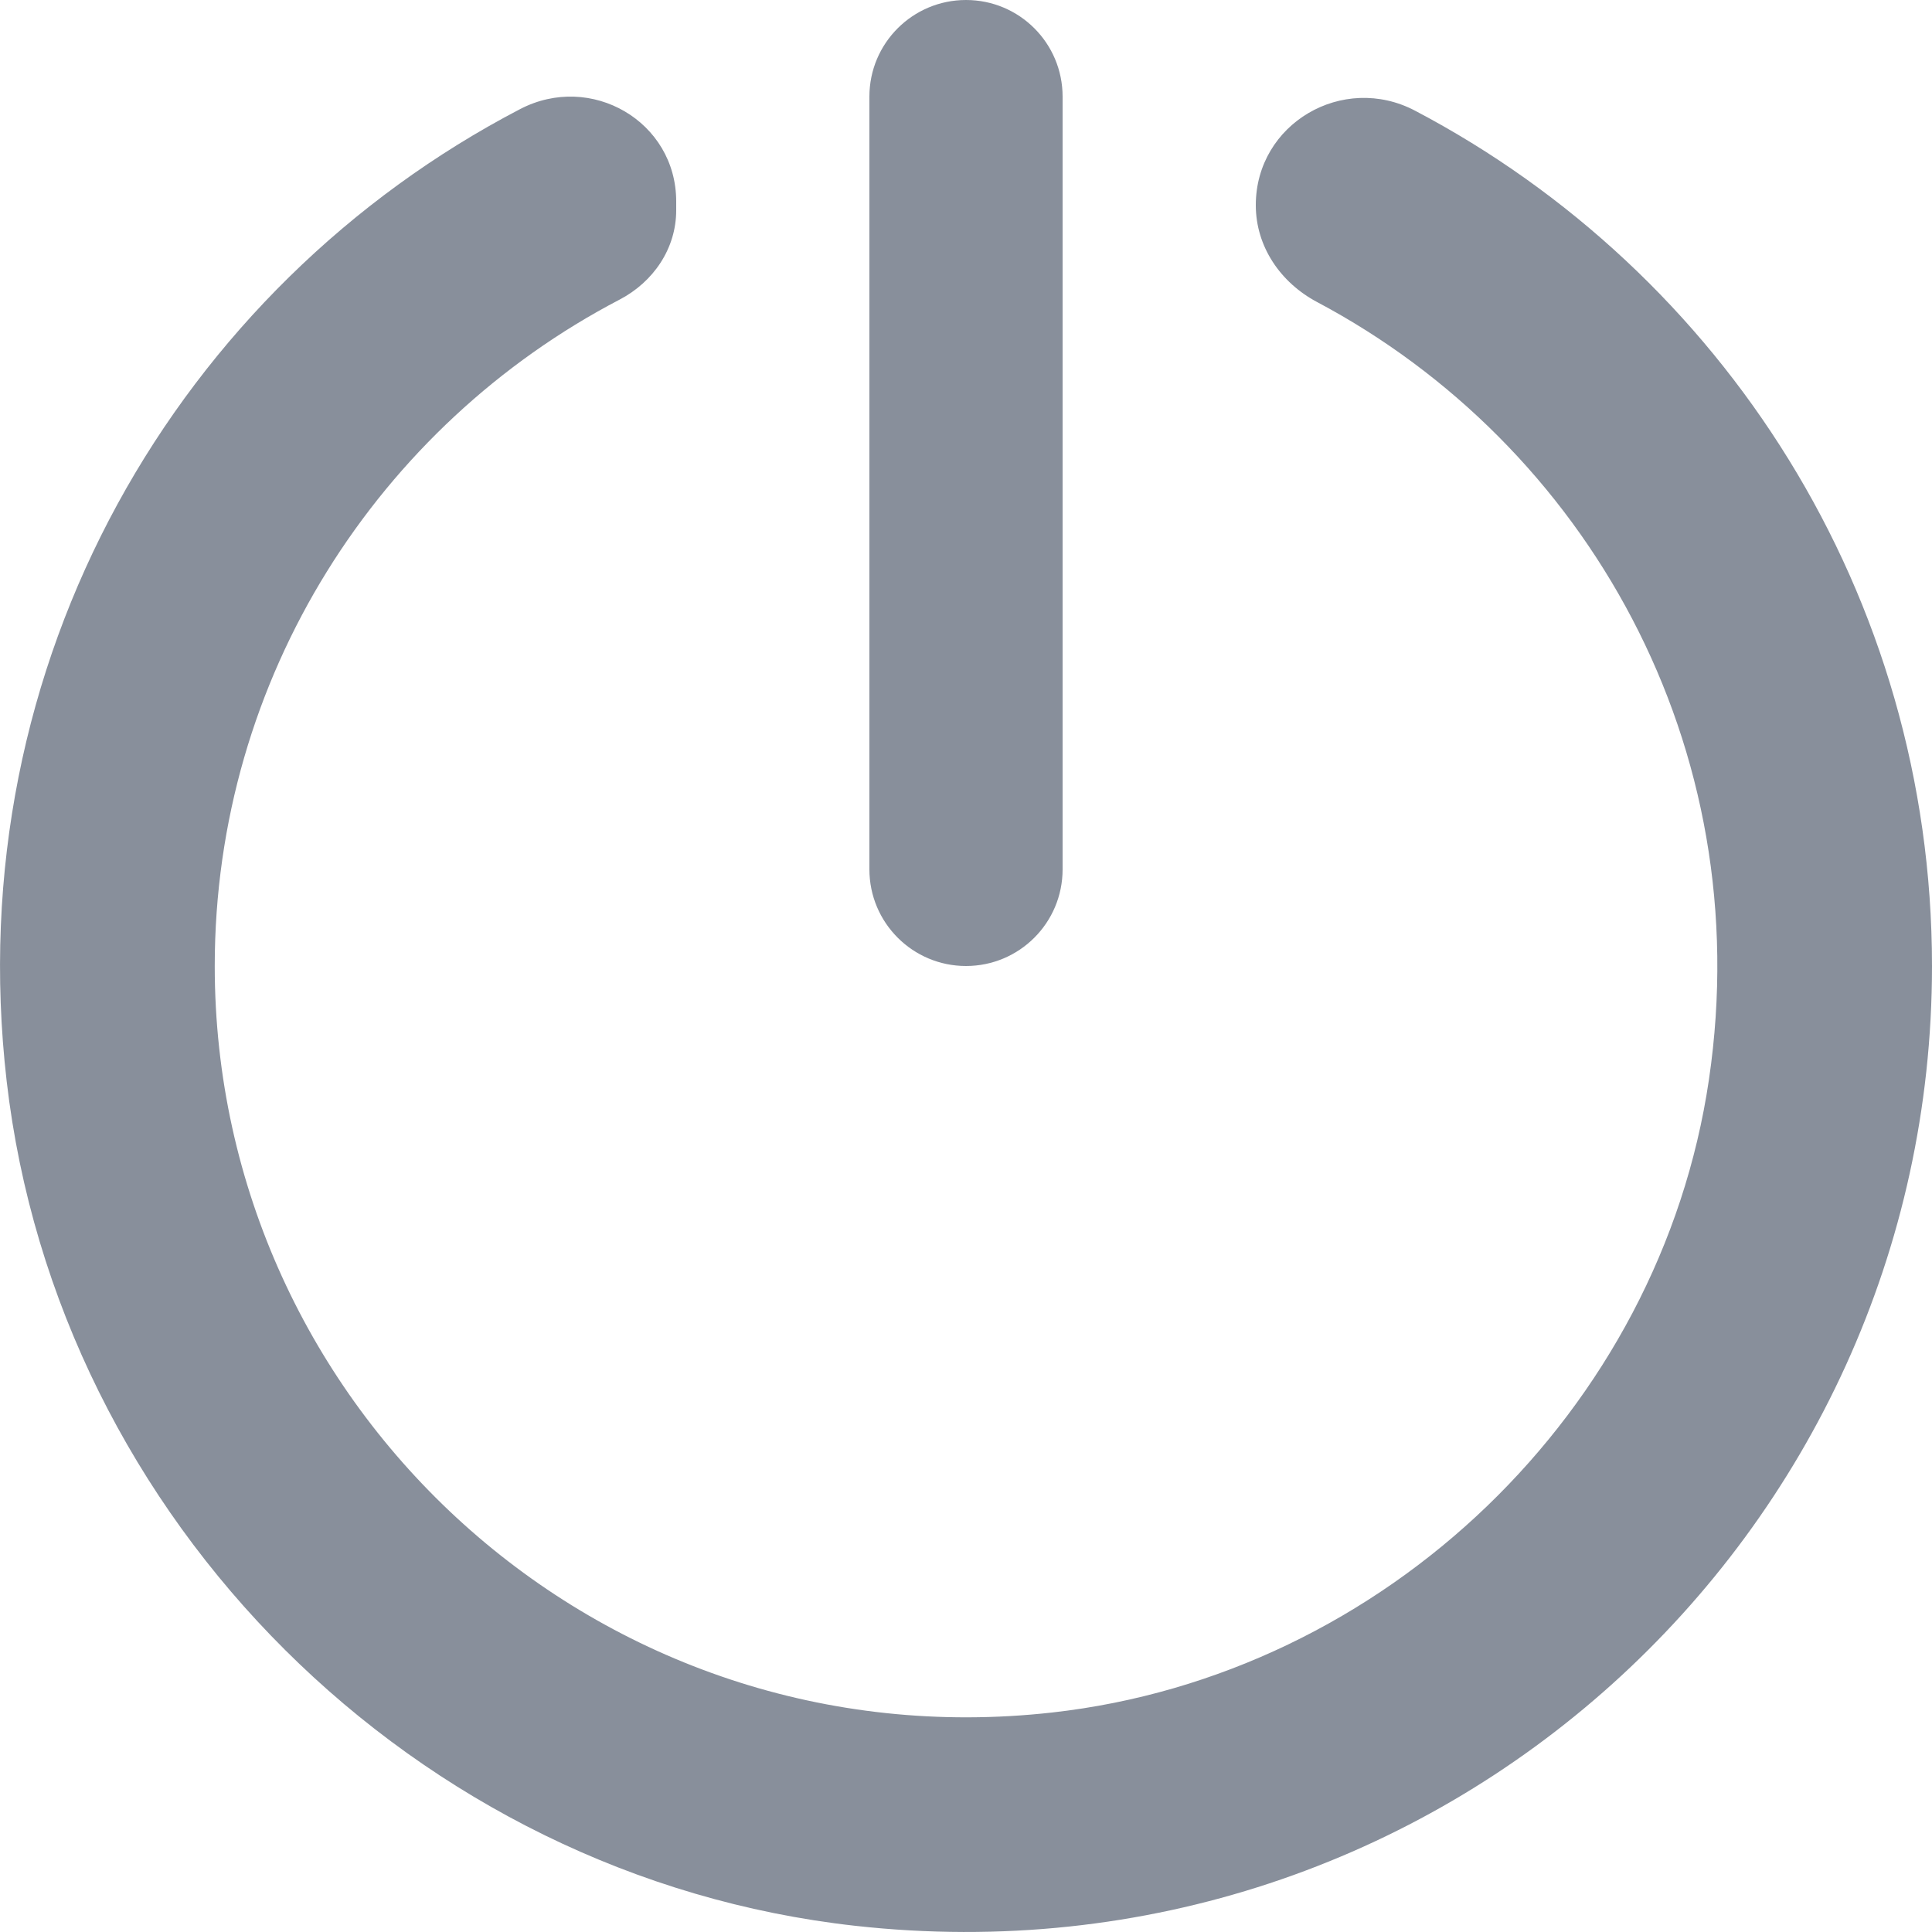 <?xml version="1.0" encoding="UTF-8"?>
<svg width="20px" height="20px" viewBox="0 0 20 20" version="1.1" xmlns="http://www.w3.org/2000/svg" xmlns:xlink="http://www.w3.org/1999/xlink">
    <!-- Generator: Sketch 50.2 (55047) - http://www.bohemiancoding.com/sketch -->
    <title>Icon/20x20/icn_logout</title>
    <desc>Created with Sketch.</desc>
    <defs>
        <path d="M14.649,1.146 C13.902,0.753 13,1.279 13,2.124 C13,2.553 13.256,2.926 13.635,3.127 C16.416,4.603 18.201,7.717 17.691,11.175 C17.187,14.602 14.334,17.343 10.89,17.728 C6.205,18.251 2.223,14.581 2.223,10.001 C2.223,7.005 3.925,4.401 6.413,3.102 C6.764,2.919 7,2.573 7,2.177 L7,2.085 C7,1.257 6.118,0.746 5.383,1.13 C1.859,2.967 -0.433,6.842 0.069,11.192 C0.595,15.742 4.301,19.43 8.854,19.936 C14.89,20.607 20,15.9 20,10.001 C20,6.156 17.831,2.819 14.649,1.146 M9,9 L9,1 C9,0.447 9.448,0 10,0 C10.553,0 11,0.447 11,1 L11,9 C11,9.552 10.553,10 10,10 C9.448,10 9,9.552 9,9" id="path-1" fill="#888F9B"></path>
    </defs>
    <g id="Icon/20x20/icn_logout" stroke="none" stroke-width="1" fill="none" fill-rule="evenodd">
        <mask id="mask-2" fill="white">
            <use xlink:href="#path-1"></use>
        </mask>
        <use id="logout" fill="#FF2D2D" fill-rule="nonzero" xlink:href="#path-1"></use>
        <g id="Color/Fill/Mid_Dark" mask="url(#mask-2)" fill="none">
            <rect id="Rectangle" x="0" y="0" width="0" height="0"></rect>
        </g>
    </g>
</svg>
